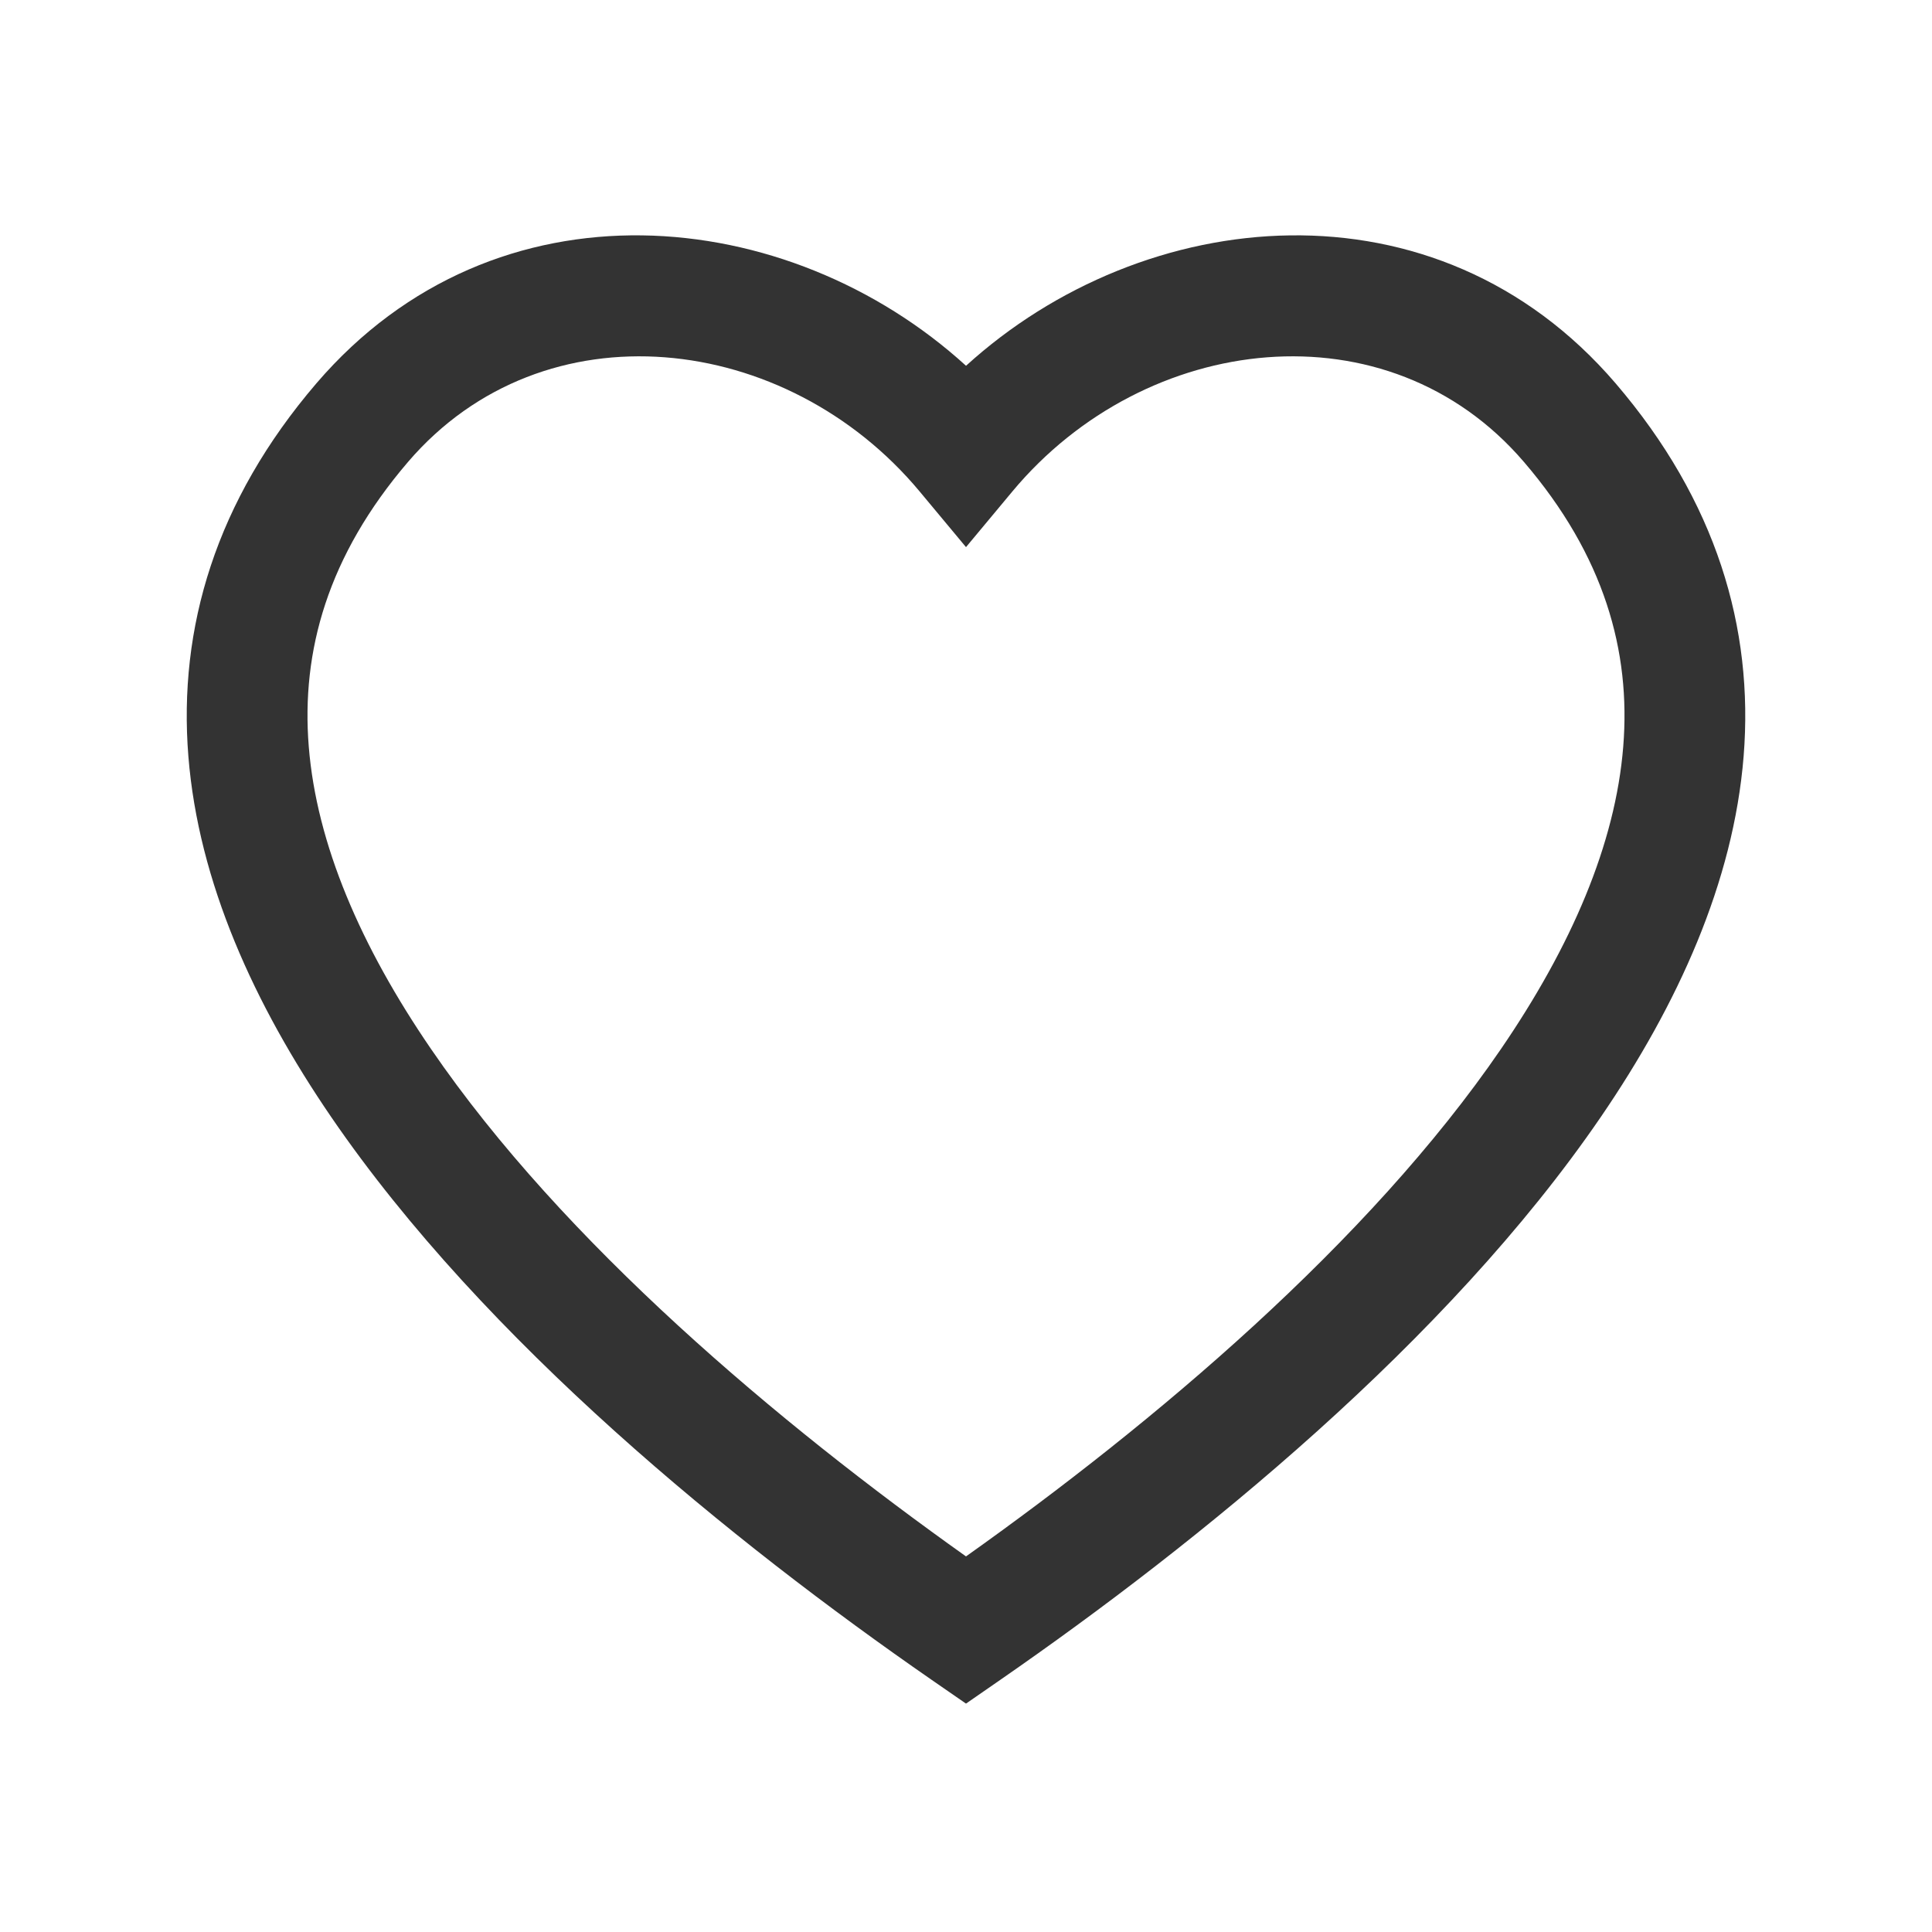<?xml version="1.0" standalone="no"?><!DOCTYPE svg PUBLIC "-//W3C//DTD SVG 1.1//EN" "http://www.w3.org/Graphics/SVG/1.1/DTD/svg11.dtd"><svg class="icon" width="200px" height="200.00px" viewBox="0 0 1024 1024" version="1.1" xmlns="http://www.w3.org/2000/svg"><path fill="#333333" d="M807.68 244.8c-72-84-200.512-69.024-271.104 15.68L512 289.984l-24.576-29.504c-70.592-84.704-199.104-99.68-271.136-15.68-42.624 49.76-56.704 100.384-52.64 150.88 4.16 51.712 27.52 105.856 64.768 160.256 70.272 102.72 184.448 198.56 283.584 268.992 99.168-70.4 213.312-166.272 283.584-268.992 37.216-54.4 60.64-108.544 64.768-160.256 4.064-50.496-10.016-101.12-52.64-150.848zM512 193.888c94.144-85.728 249.12-101.728 344.32 9.312 53.344 62.272 73.28 129.632 67.84 197.632-5.376 66.816-34.976 131.68-75.744 191.264-81.376 118.912-213.28 225.6-318.208 298.24l-18.208 12.608-18.24-12.608c-104.896-72.64-236.8-179.328-318.176-298.24-40.768-59.584-70.4-124.448-75.744-191.264-5.44-68 14.496-135.36 67.84-197.632C262.912 92.16 417.888 108.16 512 193.856z"  /></svg>